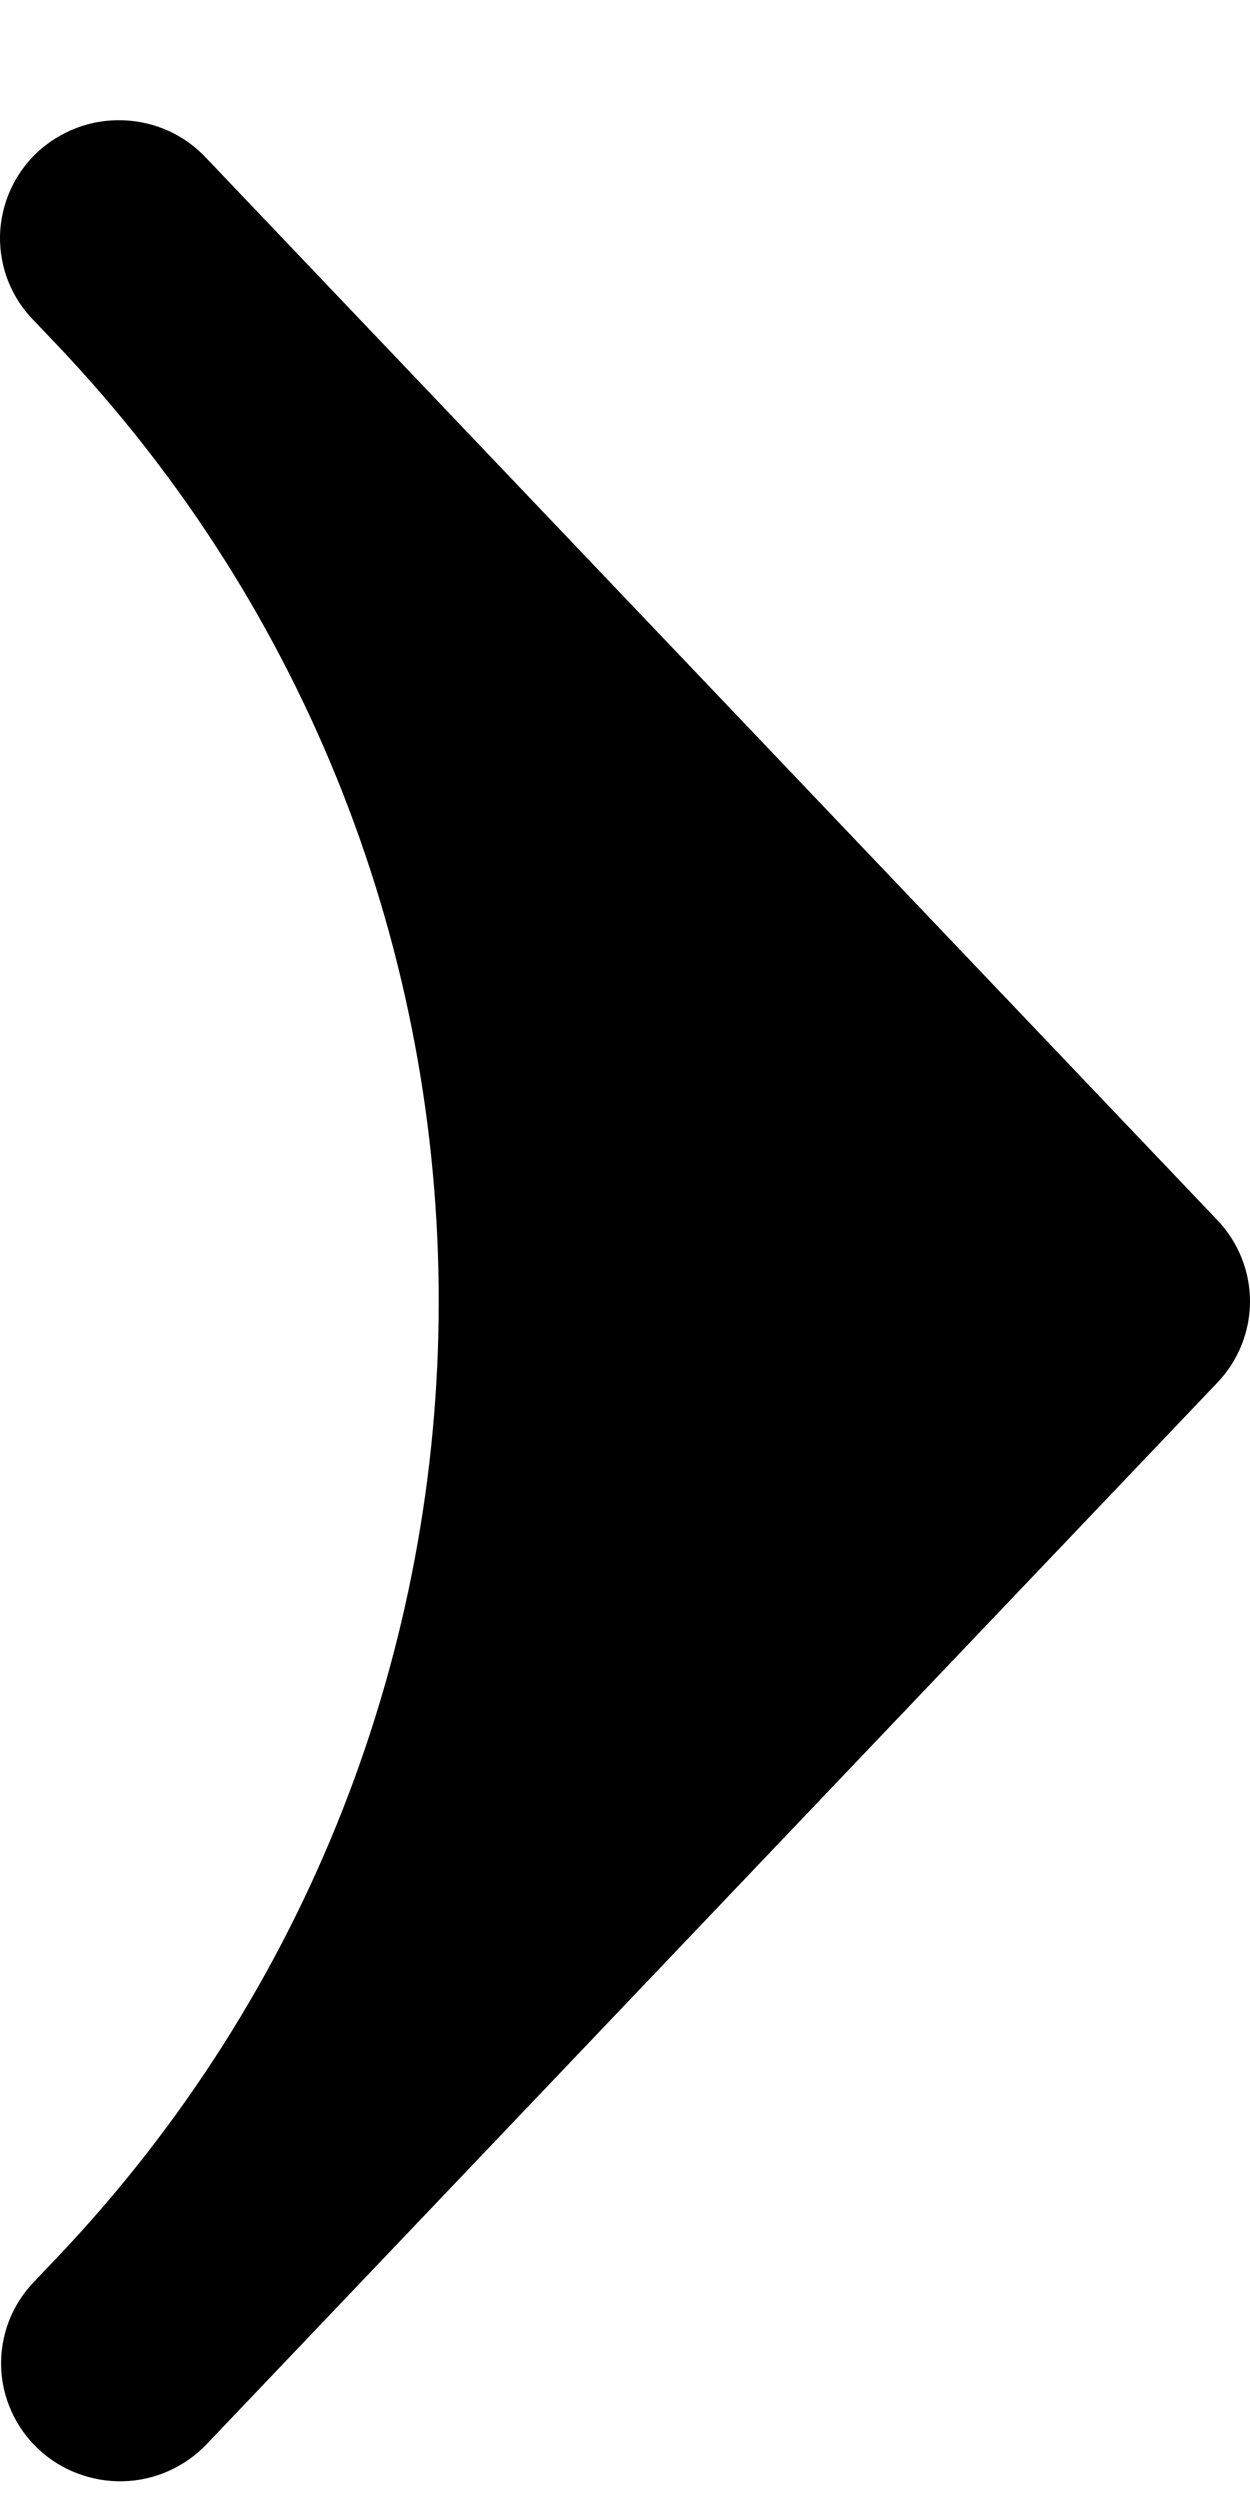 <svg width="9" height="18" viewBox="0 0 9 18" fill="none" xmlns="http://www.w3.org/2000/svg">
<path d="M0.242 16.432C0.165 16.513 0.104 16.608 0.064 16.713C0.024 16.817 0.005 16.928 0.008 17.04C0.011 17.151 0.037 17.261 0.083 17.363C0.129 17.465 0.194 17.556 0.276 17.633C0.358 17.71 0.454 17.77 0.559 17.809C0.664 17.849 0.776 17.868 0.889 17.865C1.001 17.862 1.112 17.837 1.214 17.791C1.317 17.745 1.41 17.68 1.487 17.599L8.766 9.954C8.916 9.796 9 9.587 9 9.37C9 9.153 8.916 8.944 8.766 8.786L1.487 1.14C1.41 1.057 1.318 0.99 1.215 0.943C1.112 0.896 1 0.87 0.887 0.866C0.773 0.862 0.66 0.88 0.554 0.92C0.448 0.96 0.351 1.02 0.268 1.097C0.186 1.174 0.12 1.267 0.074 1.37C0.028 1.473 0.003 1.584 0 1.696C-0.002 1.809 0.018 1.921 0.059 2.025C0.101 2.13 0.163 2.226 0.242 2.306L0.402 2.474C4.078 6.336 4.078 12.403 0.401 16.265L0.242 16.432Z" fill="black"/>
</svg>
